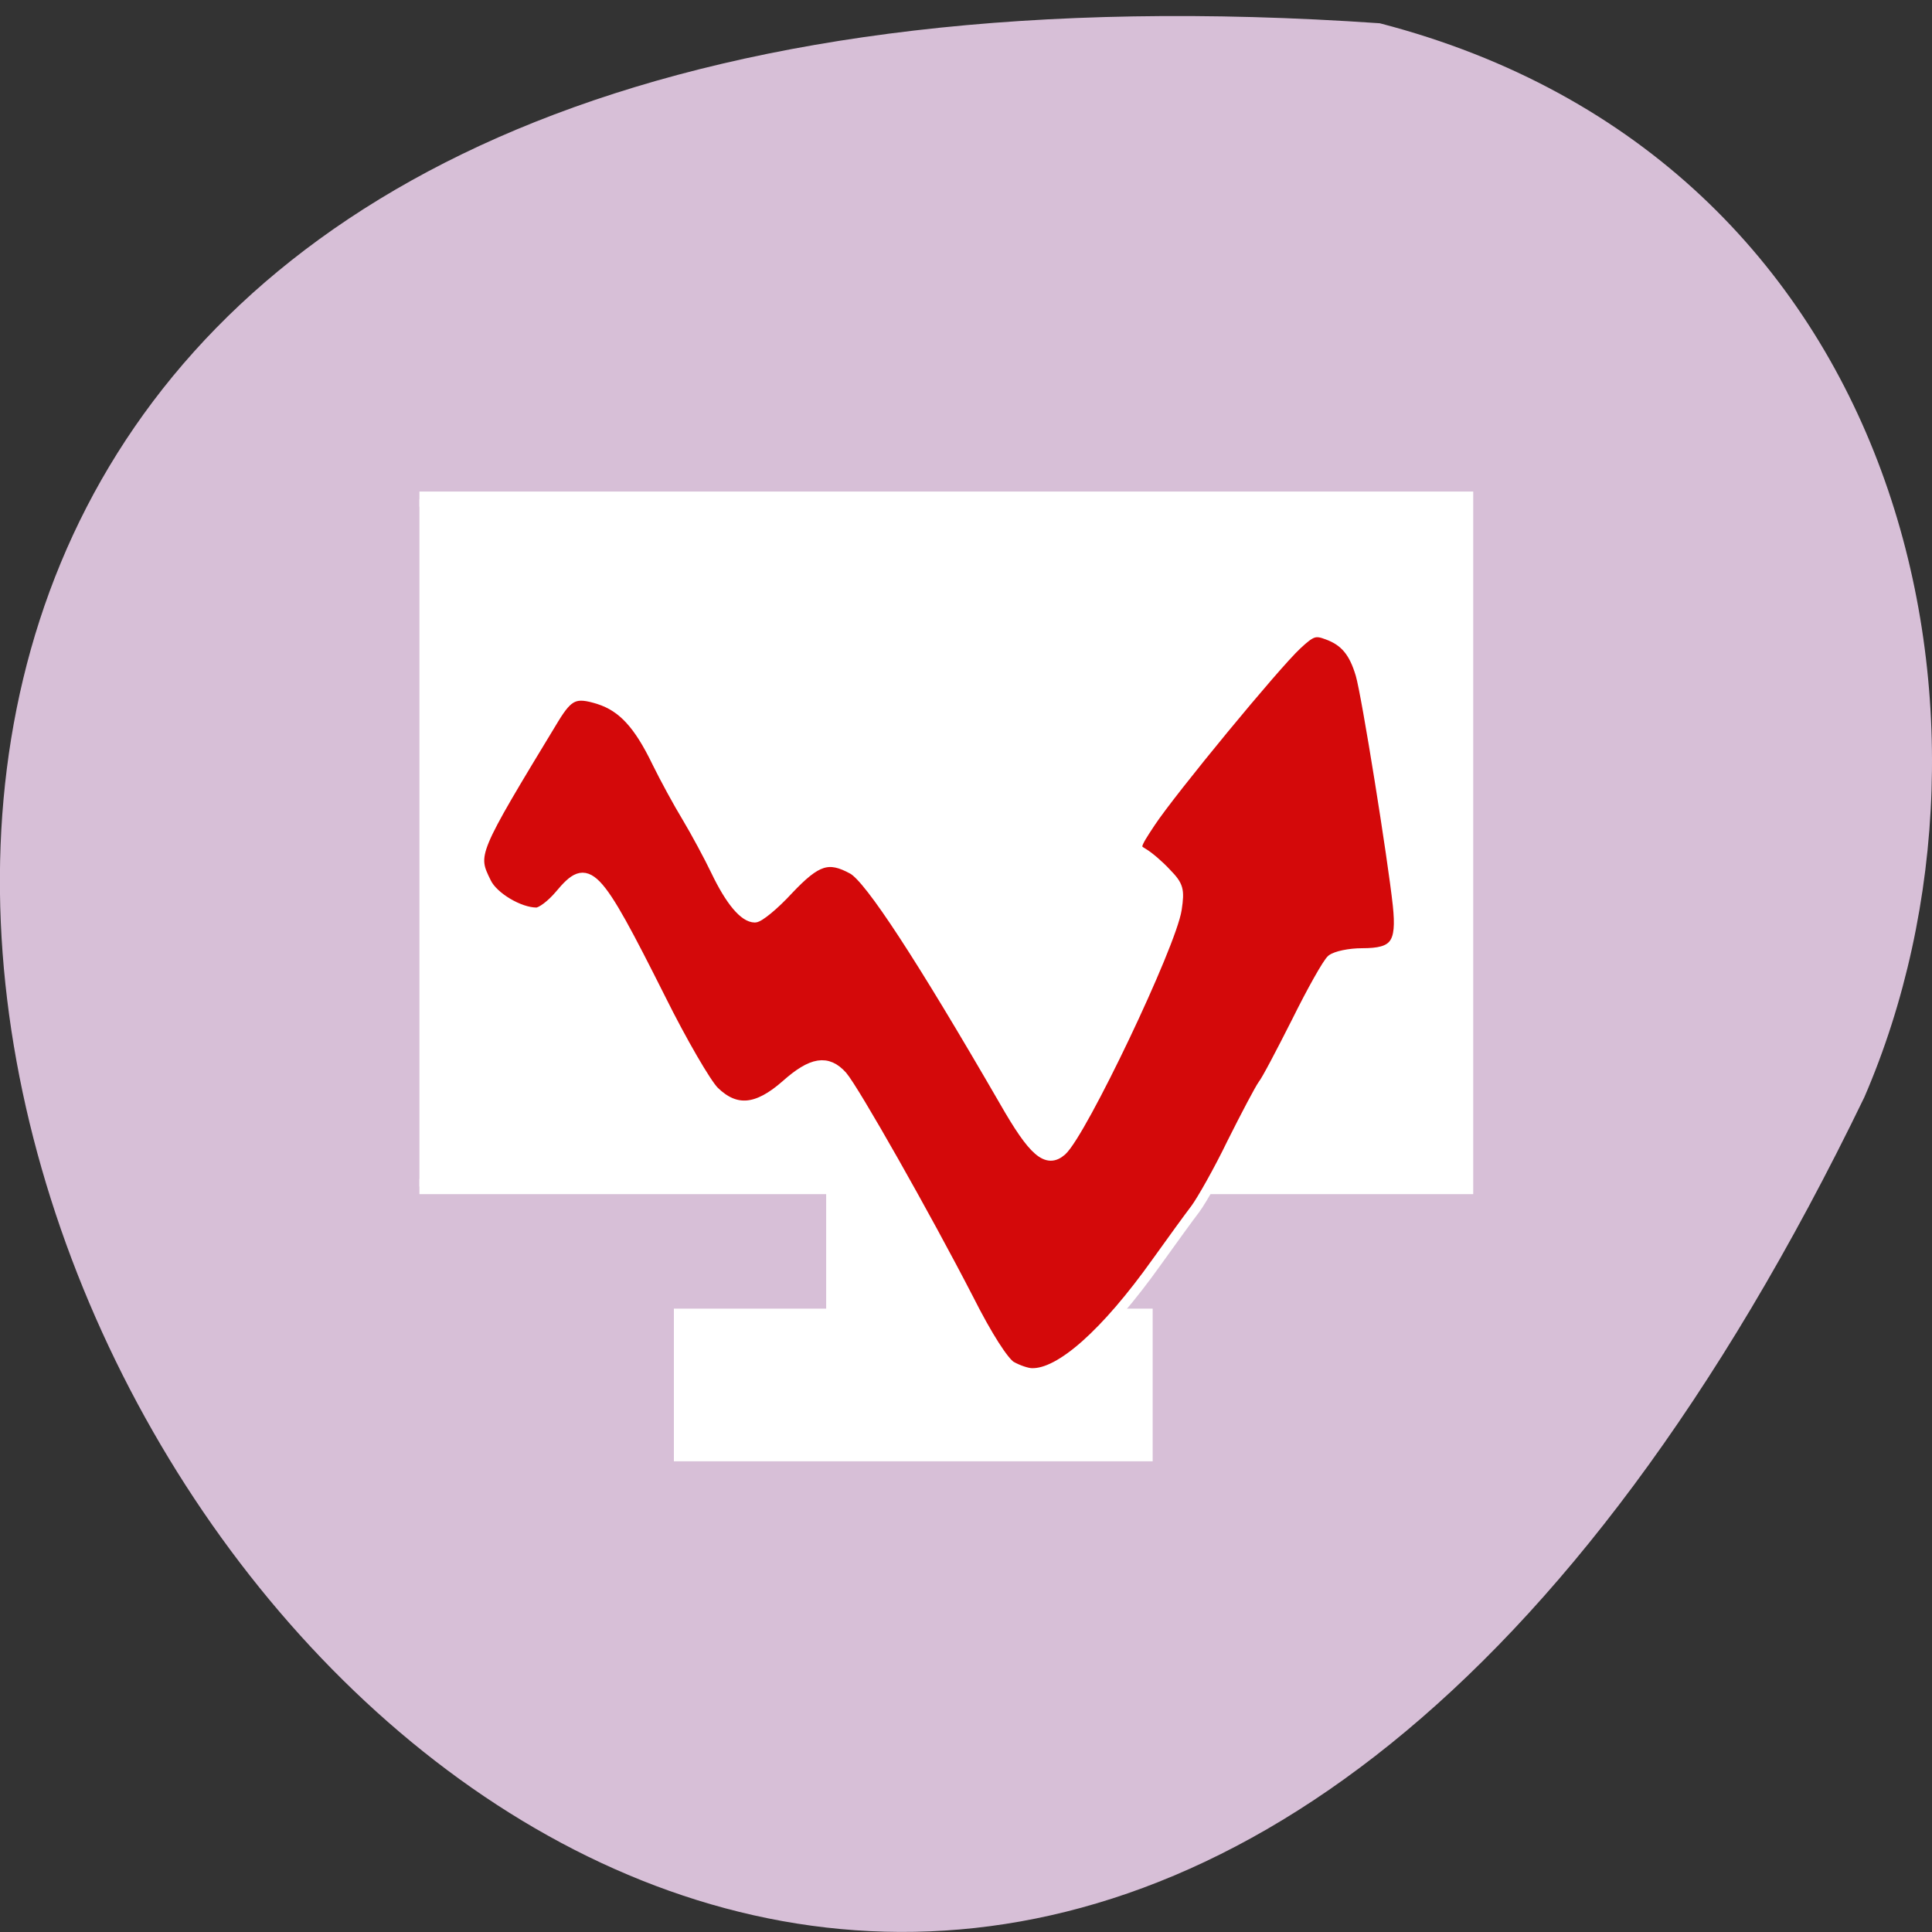 <svg xmlns="http://www.w3.org/2000/svg" viewBox="0 0 24 24"><rect x="0" y="0" width="24" height="24" fill="#333333" stroke="none"/><path d="m 17.14 0.289 c -34.516 -2.383 -8.645 43.656 6.02 13.34 c 2.02 -4.672 0.543 -11.637 -6.02 -13.34" fill="#d7bfd7"/><g stroke="#fff" stroke-miterlimit="2" transform="matrix(0.094 0 0 0.094 2.365 11.258)"><g fill="#fff"><path d="m 30.27 -53.798 h 138.25 v 90.83 h -138.25" stroke-width="2.02"/><path d="m 63.895 53.49 h 62.958 v 19.542 h -62.958" stroke-width="0.632"/><path d="m 84.02 32.2 h 23.708 v 32.833 h -23.708" stroke-width="0.503"/></g><path d="m 108.48 60.785 c -0.958 -0.583 -3.125 -3.917 -5.625 -8.875 c -5.667 -11 -15.12 -27.667 -16.708 -29.5 c -1.958 -2.167 -4 -1.875 -7.458 1.208 c -3.792 3.333 -6.625 3.583 -9.458 0.833 c -1.042 -1.042 -4.25 -6.542 -7.083 -12.25 c -8.625 -17.17 -9.583 -18.208 -13.333 -13.708 c -1.083 1.292 -2.458 2.333 -3.083 2.333 c -2.25 0 -5.708 -2.042 -6.625 -3.958 c -1.875 -3.792 -1.833 -3.875 8.958 -21.667 c 1.917 -3.125 2.792 -3.542 5.958 -2.542 c 3.083 1 5.208 3.292 7.625 8.292 c 1.042 2.125 2.833 5.417 4 7.333 c 1.167 1.958 2.875 5.125 3.792 7.04 c 1.917 4 3.75 6.167 5.167 6.167 c 0.542 0 2.542 -1.625 4.417 -3.667 c 3.75 -3.958 5.292 -4.458 8.5 -2.708 c 2.25 1.25 9 11.583 20.04 30.667 c 3.833 6.708 5.625 8.25 7.583 6.542 c 2.667 -2.375 14.5 -27.21 15.208 -31.958 c 0.375 -2.542 0.25 -3.083 -1.375 -4.75 c -0.958 -1.042 -2.333 -2.208 -3.042 -2.625 c -1.208 -0.708 -1.167 -0.875 0.958 -4.083 c 2.792 -4.208 16.458 -20.792 19.333 -23.458 c 1.917 -1.792 2.417 -1.958 4.04 -1.333 c 2.292 0.833 3.5 2.292 4.375 5.25 c 0.792 2.667 4.25 24.292 4.917 30.5 c 0.542 5.167 -0.375 6.333 -4.708 6.333 c -1.667 0 -3.458 0.375 -4.04 0.833 c -0.542 0.458 -2.625 4.167 -4.625 8.208 c -2.042 4.04 -4 7.792 -4.458 8.333 c -0.417 0.583 -2.25 4.04 -4.083 7.708 c -1.792 3.708 -4 7.583 -4.833 8.708 c -0.833 1.083 -3.125 4.25 -5.125 7.04 c -6.708 9.417 -12.75 14.792 -16.5 14.667 c -0.583 0 -1.833 -0.417 -2.708 -0.917" fill="#d4090a" stroke-width="1.315"/></g></svg>